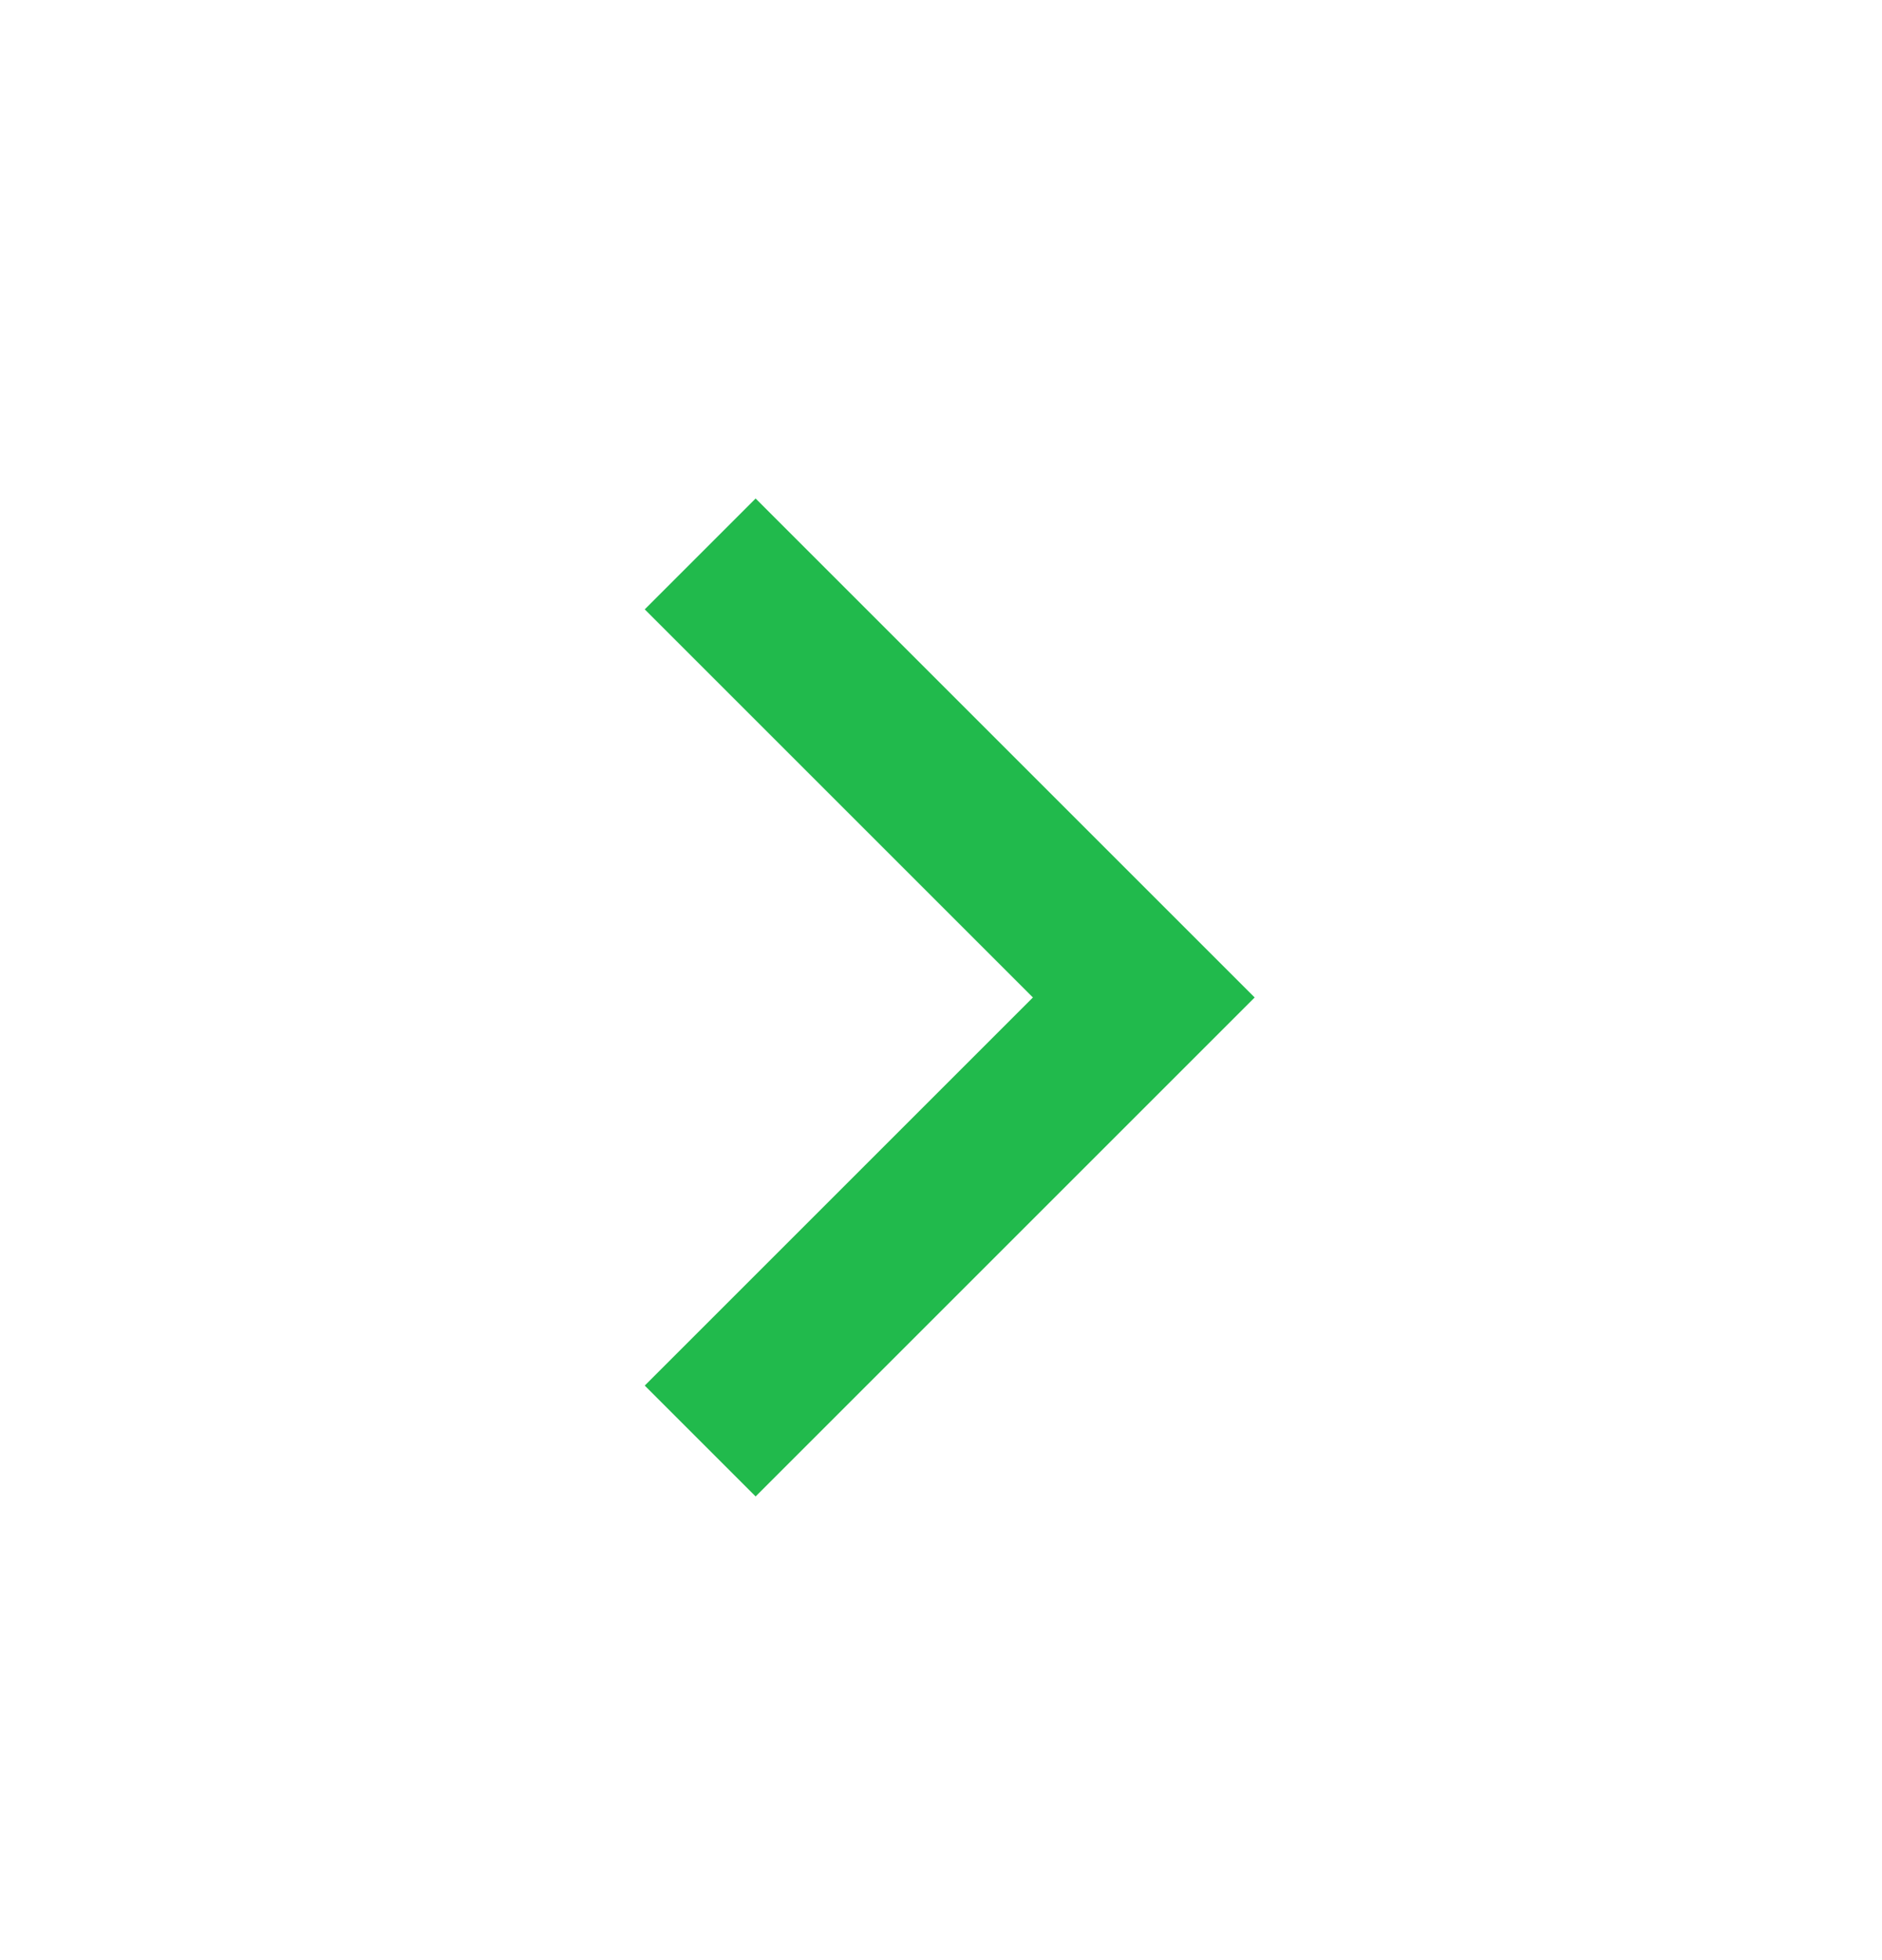 <svg width="24" height="25" viewBox="0 0 24 25" fill="none" xmlns="http://www.w3.org/2000/svg">
<path d="M13.172 12.722L8.222 17.672L9.636 19.086L16 12.722L9.636 6.358L8.222 7.772L13.172 12.722Z" fill="#21BA4C"/>
</svg>
